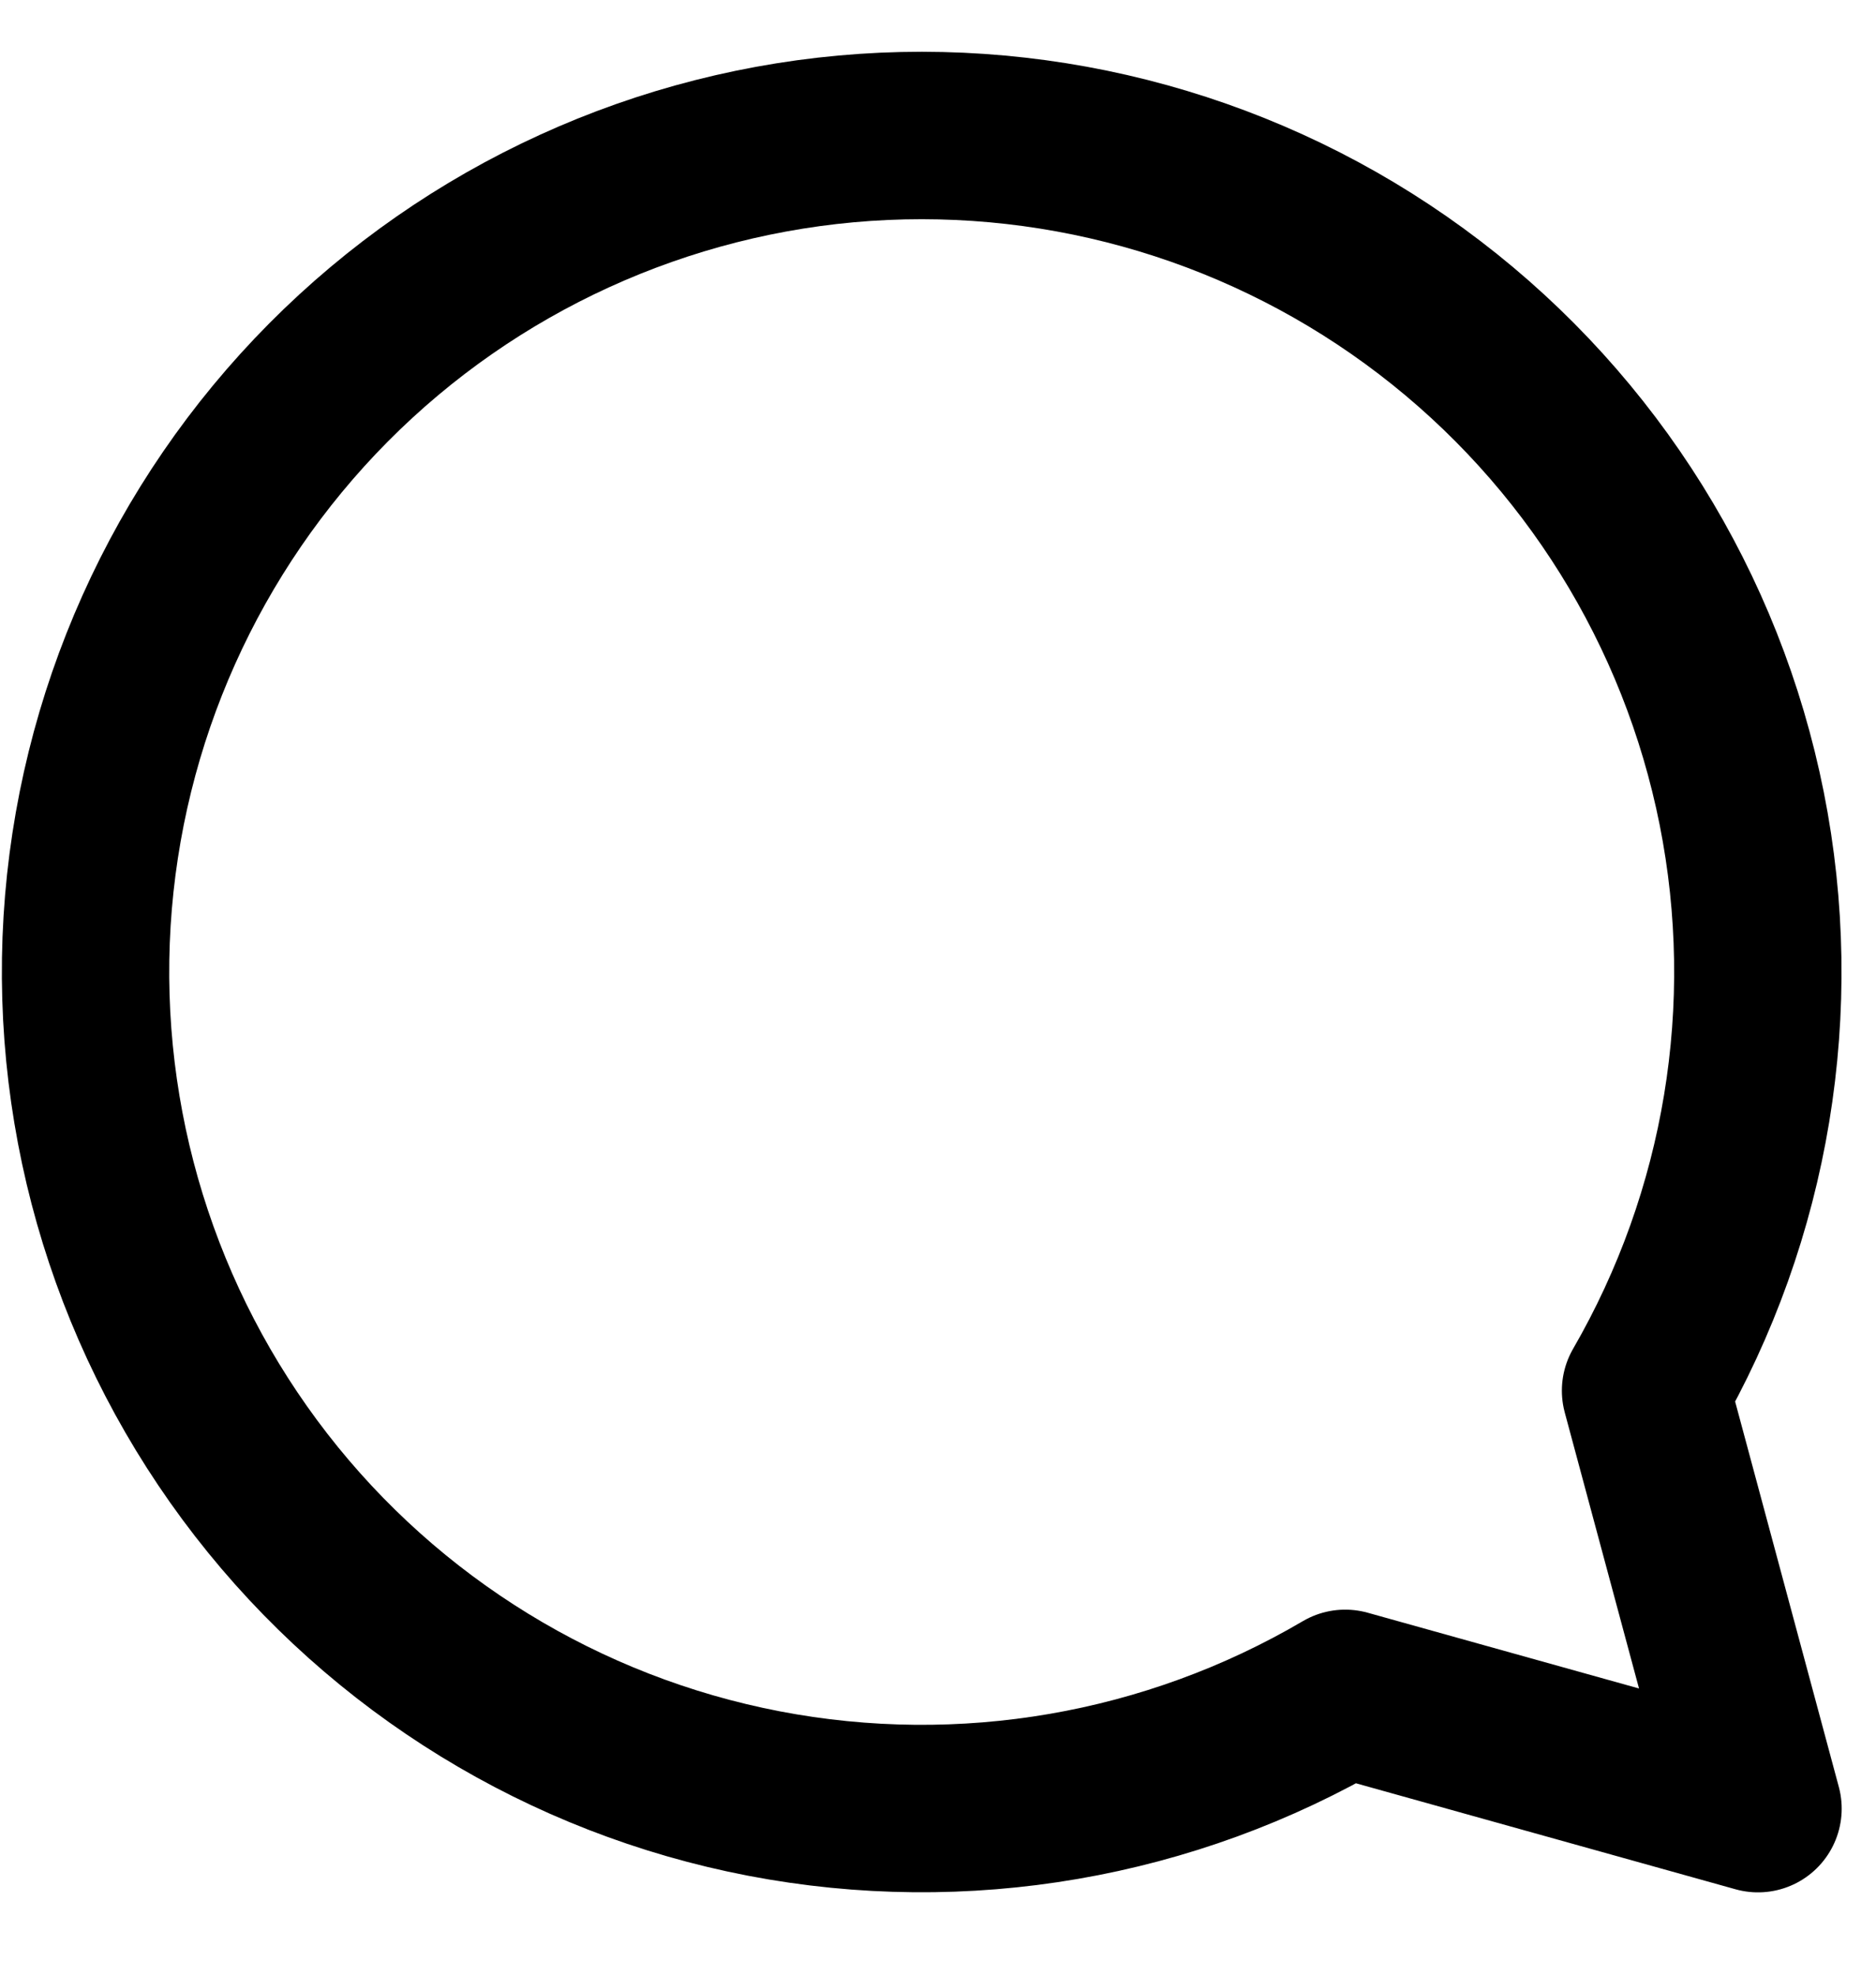 <svg width="19" height="20" viewBox="0 0 19 20" fill="none" xmlns="http://www.w3.org/2000/svg">
<path d="M16.666 14.078C17.696 12.297 18.042 10.202 17.64 8.184C17.238 6.167 16.115 4.364 14.48 3.114C12.846 1.864 10.813 1.252 8.76 1.391C6.708 1.531 4.776 2.413 3.326 3.873C1.877 5.333 1.008 7.27 0.882 9.324C0.757 11.378 1.384 13.407 2.645 15.032C3.906 16.657 5.717 17.768 7.737 18.156C9.757 18.544 11.85 18.184 13.624 17.142L17.805 18.309L16.666 14.078Z" stroke="black" stroke-width="1.695" stroke-linejoin="round"/>
</svg>
